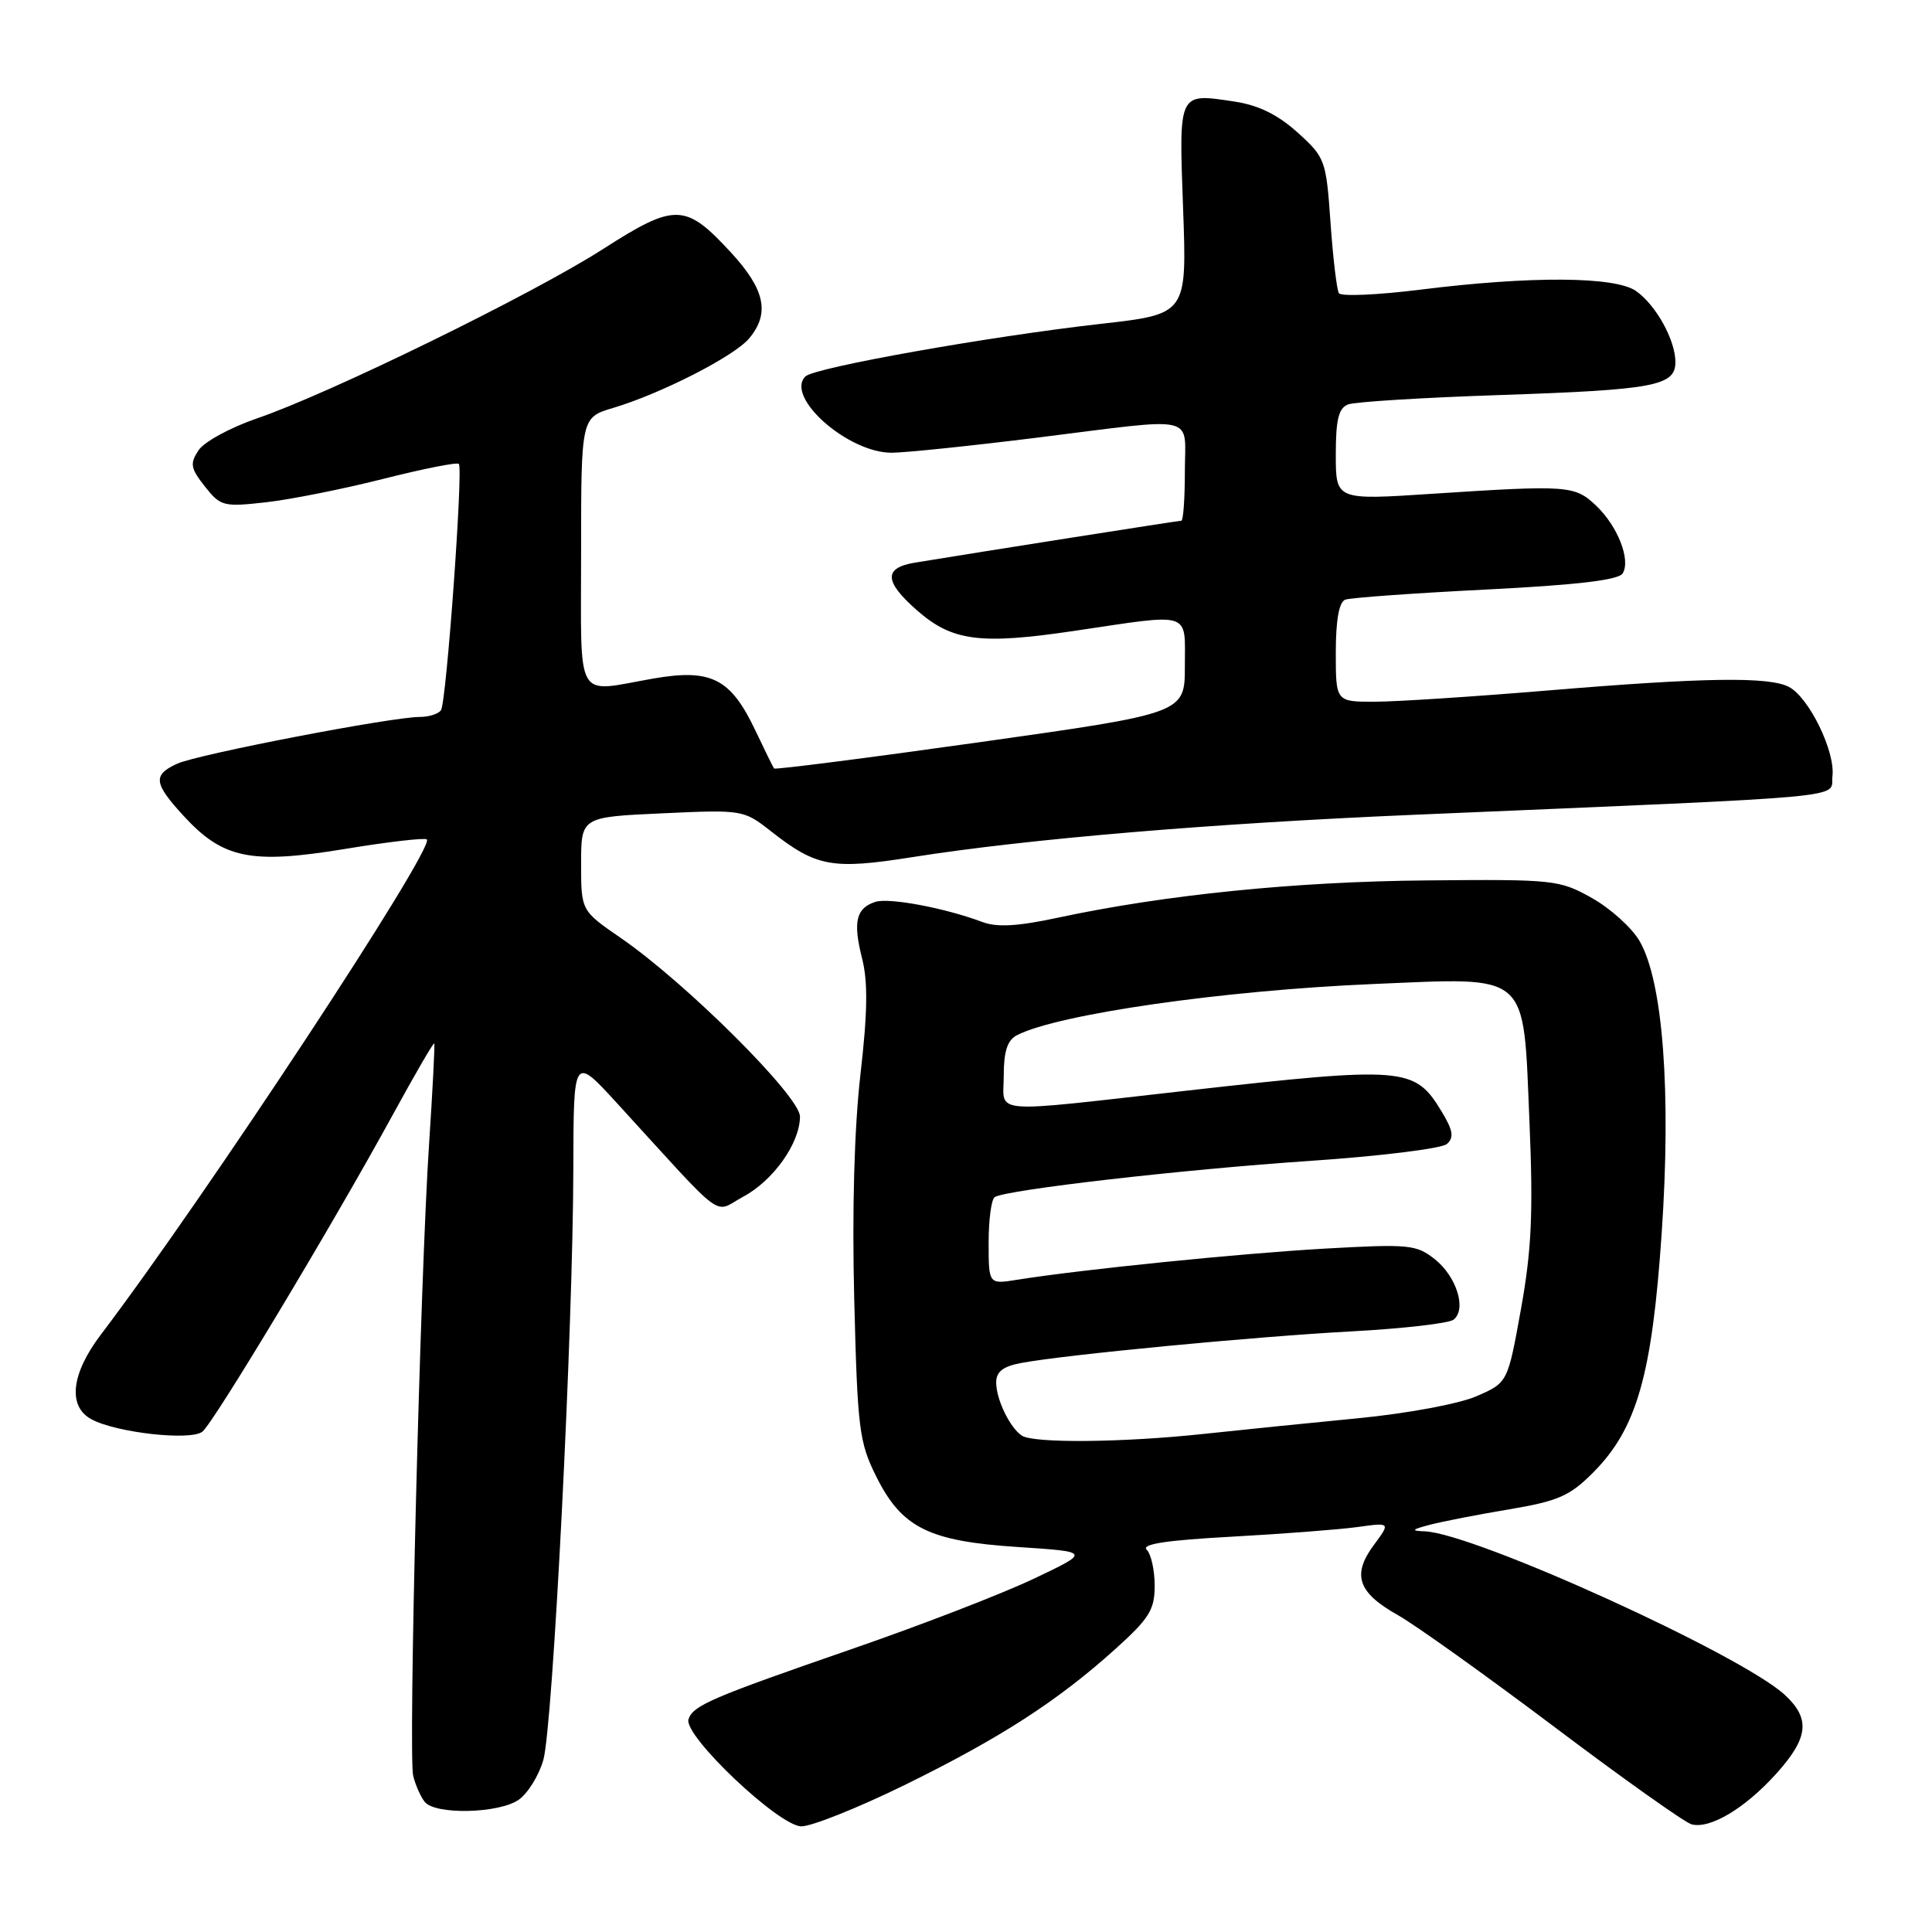 <?xml version="1.0" encoding="UTF-8" standalone="no"?>
<!DOCTYPE svg PUBLIC "-//W3C//DTD SVG 1.1//EN" "http://www.w3.org/Graphics/SVG/1.1/DTD/svg11.dtd" >
<svg xmlns="http://www.w3.org/2000/svg" xmlns:xlink="http://www.w3.org/1999/xlink" version="1.1" viewBox="0 0 256 256">
 <g >
 <path fill="currentColor"
d=" M 119.90 236.51 C 132.52 230.31 140.09 225.43 147.75 218.54 C 152.29 214.45 153.00 213.31 153.00 210.11 C 153.00 208.07 152.53 205.93 151.94 205.34 C 151.20 204.60 154.56 204.09 163.19 203.62 C 169.96 203.25 177.47 202.67 179.88 202.34 C 184.26 201.73 184.26 201.73 182.02 204.75 C 179.12 208.68 179.93 211.03 185.19 213.99 C 187.48 215.27 196.81 221.94 205.93 228.80 C 215.04 235.67 223.23 241.48 224.13 241.73 C 226.57 242.39 231.19 239.64 235.33 235.06 C 239.64 230.29 239.92 227.76 236.52 224.60 C 230.74 219.25 195.36 203.17 188.79 202.91 C 186.90 202.84 187.03 202.68 189.50 202.03 C 191.15 201.60 195.88 200.68 200.00 199.99 C 206.47 198.90 208.00 198.23 211.10 195.12 C 216.88 189.30 218.90 182.26 220.18 163.43 C 221.46 144.68 220.35 130.01 217.25 124.69 C 216.23 122.93 213.40 120.38 210.95 119.00 C 206.64 116.58 205.96 116.50 189.00 116.66 C 171.65 116.81 154.29 118.57 140.17 121.60 C 134.87 122.74 132.09 122.90 130.17 122.17 C 125.21 120.31 117.82 118.92 116.00 119.50 C 113.43 120.32 113.00 122.15 114.23 126.99 C 115.02 130.11 114.96 134.17 114.01 142.40 C 113.20 149.48 112.89 160.39 113.19 172.15 C 113.62 189.28 113.84 191.10 116.08 195.59 C 119.48 202.45 123.05 204.22 134.91 204.99 C 144.50 205.62 144.50 205.62 137.00 209.18 C 132.88 211.15 122.08 215.32 113.00 218.46 C 94.23 224.95 91.83 225.98 91.23 227.81 C 90.52 229.95 103.23 242.00 106.19 242.00 C 107.57 242.00 113.74 239.53 119.90 236.51 Z  M 68.74 238.47 C 69.94 237.63 71.40 235.27 71.99 233.22 C 73.26 228.84 75.94 176.00 75.97 154.69 C 76.00 139.89 76.00 139.89 81.75 146.17 C 96.47 162.27 94.42 160.75 98.46 158.58 C 102.48 156.43 106.00 151.46 106.00 147.94 C 106.00 145.28 90.92 130.25 82.25 124.28 C 77.00 120.67 77.00 120.67 77.00 114.46 C 77.00 108.26 77.00 108.26 87.75 107.77 C 98.37 107.28 98.54 107.31 102.11 110.11 C 108.18 114.88 110.24 115.26 120.92 113.57 C 136.25 111.15 160.48 109.11 187.44 107.96 C 247.08 105.42 242.46 105.84 242.81 102.83 C 243.19 99.57 239.72 92.45 237.06 91.03 C 234.45 89.64 225.85 89.76 205.00 91.50 C 195.38 92.30 185.14 92.97 182.25 92.98 C 177.00 93.00 177.00 93.00 177.00 86.47 C 177.00 82.16 177.43 79.78 178.25 79.46 C 178.94 79.20 187.31 78.60 196.87 78.12 C 209.00 77.51 214.47 76.86 215.01 75.98 C 216.12 74.19 214.33 69.66 211.44 66.95 C 208.65 64.32 207.70 64.26 189.75 65.43 C 177.00 66.27 177.00 66.27 177.00 60.24 C 177.00 55.59 177.37 54.07 178.63 53.59 C 179.53 53.24 188.64 52.68 198.88 52.34 C 219.20 51.65 222.00 51.13 222.00 47.98 C 222.00 45.06 219.42 40.41 216.78 38.56 C 214.01 36.62 202.86 36.55 188.21 38.38 C 182.54 39.09 177.68 39.30 177.41 38.85 C 177.13 38.40 176.63 34.20 176.30 29.50 C 175.72 21.20 175.60 20.87 171.93 17.55 C 169.31 15.19 166.76 13.94 163.59 13.46 C 156.07 12.33 156.20 12.06 156.77 27.73 C 157.27 41.62 157.27 41.62 145.88 42.91 C 131.06 44.58 107.90 48.70 106.72 49.88 C 103.99 52.61 112.36 60.01 118.16 59.99 C 120.00 59.98 128.67 59.08 137.44 57.99 C 159.08 55.29 157.00 54.81 157.00 62.50 C 157.00 66.08 156.79 69.00 156.53 69.00 C 156.12 69.00 129.95 73.12 121.25 74.55 C 117.07 75.24 117.14 77.03 121.48 80.85 C 126.17 84.97 129.84 85.45 142.39 83.59 C 158.07 81.26 157.00 80.91 157.00 88.25 C 157.00 94.51 157.00 94.51 129.91 98.33 C 115.01 100.43 102.71 102.00 102.57 101.83 C 102.43 101.65 101.33 99.40 100.11 96.83 C 96.82 89.89 94.26 88.58 86.57 89.91 C 76.05 91.75 77.00 93.41 77.00 73.16 C 77.00 55.32 77.00 55.32 81.25 54.05 C 87.57 52.17 97.26 47.22 99.25 44.86 C 102.05 41.53 101.38 38.37 96.86 33.46 C 90.81 26.90 89.47 26.87 79.87 33.02 C 70.60 38.97 43.71 52.13 34.08 55.43 C 30.55 56.64 27.05 58.54 26.31 59.66 C 25.14 61.43 25.24 62.04 27.14 64.45 C 29.22 67.09 29.60 67.19 35.28 66.55 C 38.56 66.18 45.54 64.78 50.80 63.45 C 56.06 62.12 60.56 61.22 60.80 61.47 C 61.39 62.06 59.16 92.93 58.44 94.09 C 58.13 94.59 56.86 95.00 55.60 95.00 C 51.90 95.00 26.20 99.95 23.49 101.19 C 20.22 102.68 20.35 103.78 24.33 108.11 C 29.54 113.78 33.22 114.54 45.65 112.50 C 51.41 111.55 56.32 110.98 56.56 111.23 C 57.67 112.33 27.15 158.69 13.33 176.89 C 9.42 182.06 8.95 186.37 12.13 188.07 C 15.45 189.85 25.28 190.94 26.82 189.70 C 28.34 188.48 44.14 162.18 52.02 147.76 C 54.95 142.40 57.43 138.12 57.54 138.26 C 57.64 138.39 57.33 144.35 56.86 151.50 C 55.68 169.20 54.09 232.60 54.75 235.31 C 55.05 236.52 55.73 238.06 56.27 238.75 C 57.64 240.50 66.11 240.31 68.74 238.47 Z  M 135.40 190.23 C 133.80 189.16 132.00 185.43 132.00 183.18 C 132.00 181.76 132.90 181.05 135.32 180.60 C 141.15 179.51 166.08 177.12 179.00 176.42 C 185.88 176.05 192.00 175.35 192.61 174.86 C 194.36 173.48 193.01 169.16 190.13 166.86 C 187.67 164.91 186.72 164.82 175.50 165.45 C 164.26 166.09 143.23 168.22 134.75 169.58 C 131.00 170.18 131.00 170.18 131.00 164.65 C 131.00 161.61 131.36 158.89 131.81 158.62 C 133.39 157.64 156.77 154.96 173.50 153.83 C 182.86 153.20 191.05 152.19 191.73 151.58 C 192.70 150.71 192.53 149.76 190.98 147.21 C 187.44 141.39 186.09 141.28 157.50 144.49 C 130.59 147.52 133.00 147.70 133.00 142.58 C 133.00 139.30 133.48 137.83 134.75 137.17 C 140.16 134.38 162.09 131.23 181.92 130.39 C 202.89 129.51 201.81 128.57 202.66 148.58 C 203.17 160.72 202.95 165.57 201.54 173.44 C 199.78 183.21 199.78 183.21 195.64 185.01 C 193.31 186.02 186.47 187.29 180.00 187.92 C 173.68 188.53 164.45 189.47 159.50 190.00 C 148.81 191.15 136.94 191.26 135.40 190.23 Z "/>
</g>
</svg>